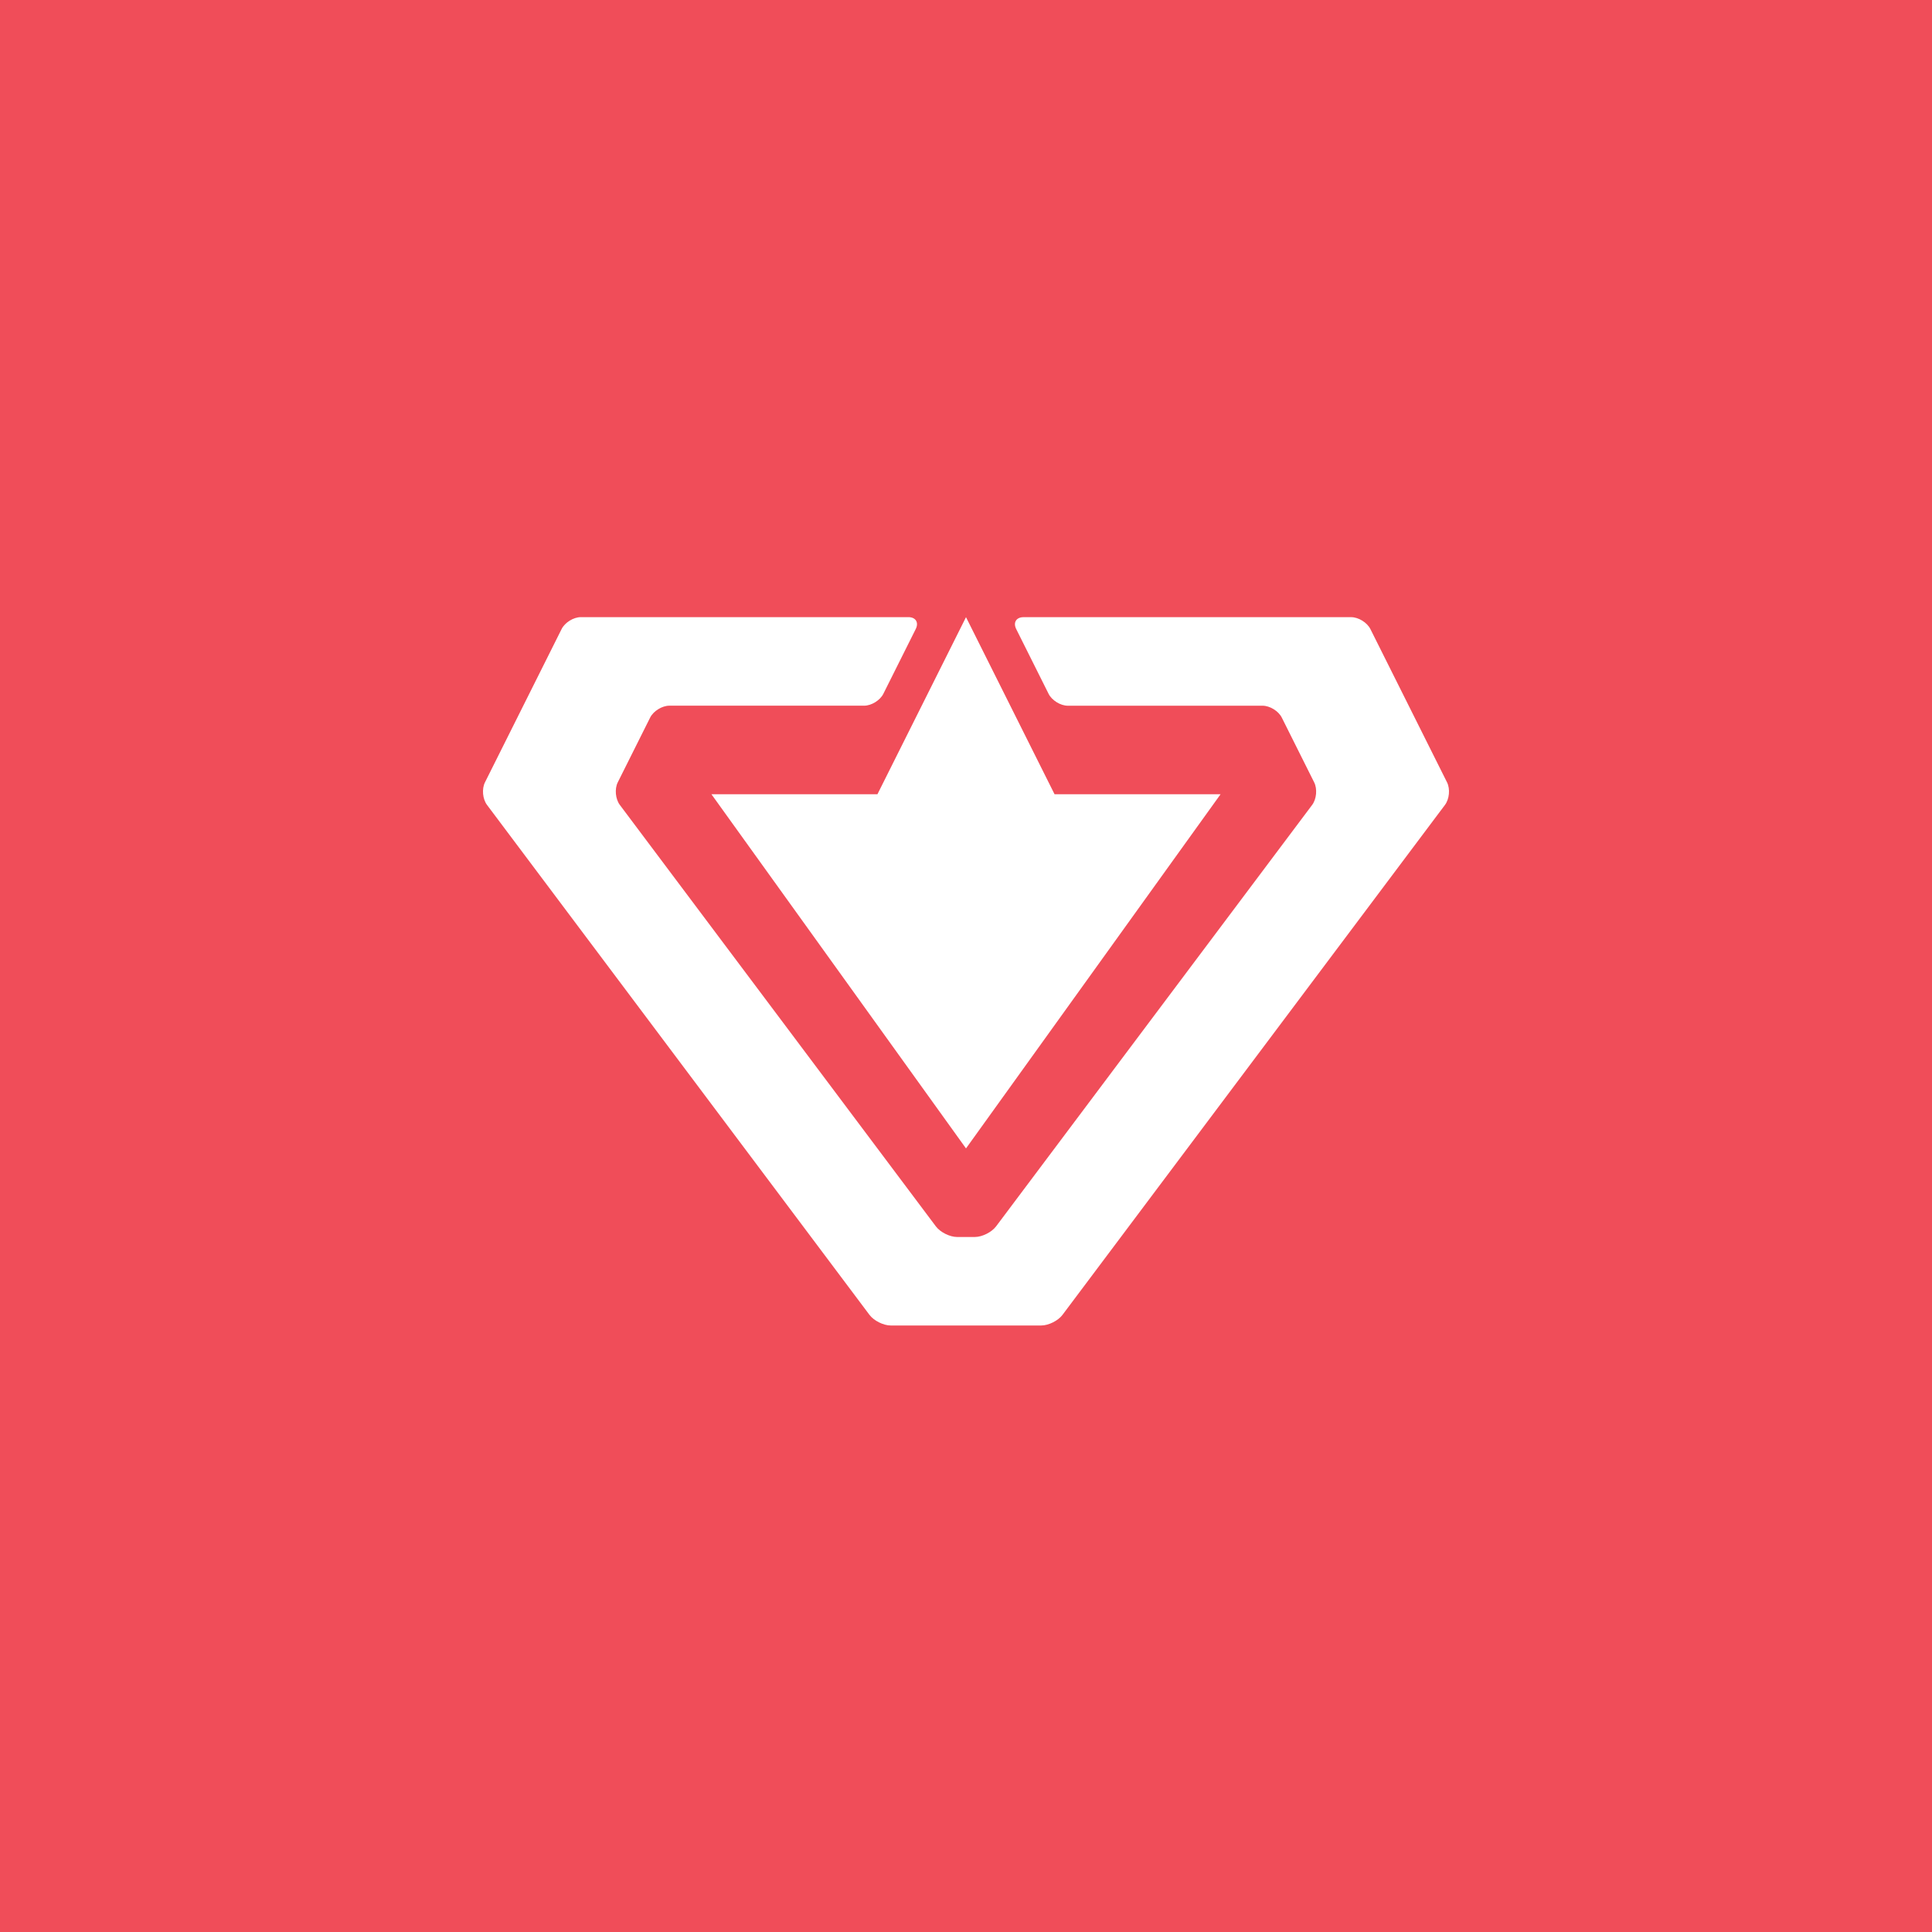 <svg viewBox="0 0 72 72" fill="none" xmlns="http://www.w3.org/2000/svg">
  <path d="M72 0H0v72h72V0z" fill="#F04D59"/>
  <path d="M51.07 23.443c-.122-.244-.444-.443-.717-.443H38.145c-.272 0-.396.199-.274.443l1.207 2.414c.122.244.444.443.716.443h7.259c.272 0 .594.199.716.443l1.207 2.414c.122.244.088.621-.075.839l-11.78 15.707c-.163.218-.52.396-.792.396h-.66c-.272 0-.629-.178-.792-.396L23.098 29.995c-.163-.218-.198-.595-.076-.839l1.207-2.414c.122-.243.444-.443.716-.443h7.259c.272 0 .594-.199.716-.443l1.207-2.414c.122-.244-.001-.443-.274-.443H21.646c-.272 0-.594.199-.716.443l-2.857 5.714c-.122.244-.088.621.075.839l14.255 19.006c.163.218.52.396.792.396h5.609c.272 0 .629-.178.792-.396l14.255-19.006c.163-.218.198-.595.076-.839l-2.857-5.714z" fill="#fff"/>
  <path d="M32.7 29.599h-6.187L36 42.798l9.487-13.199h-6.187L36 23l-3.3 6.599z" fill="#fff"/>
</svg>
